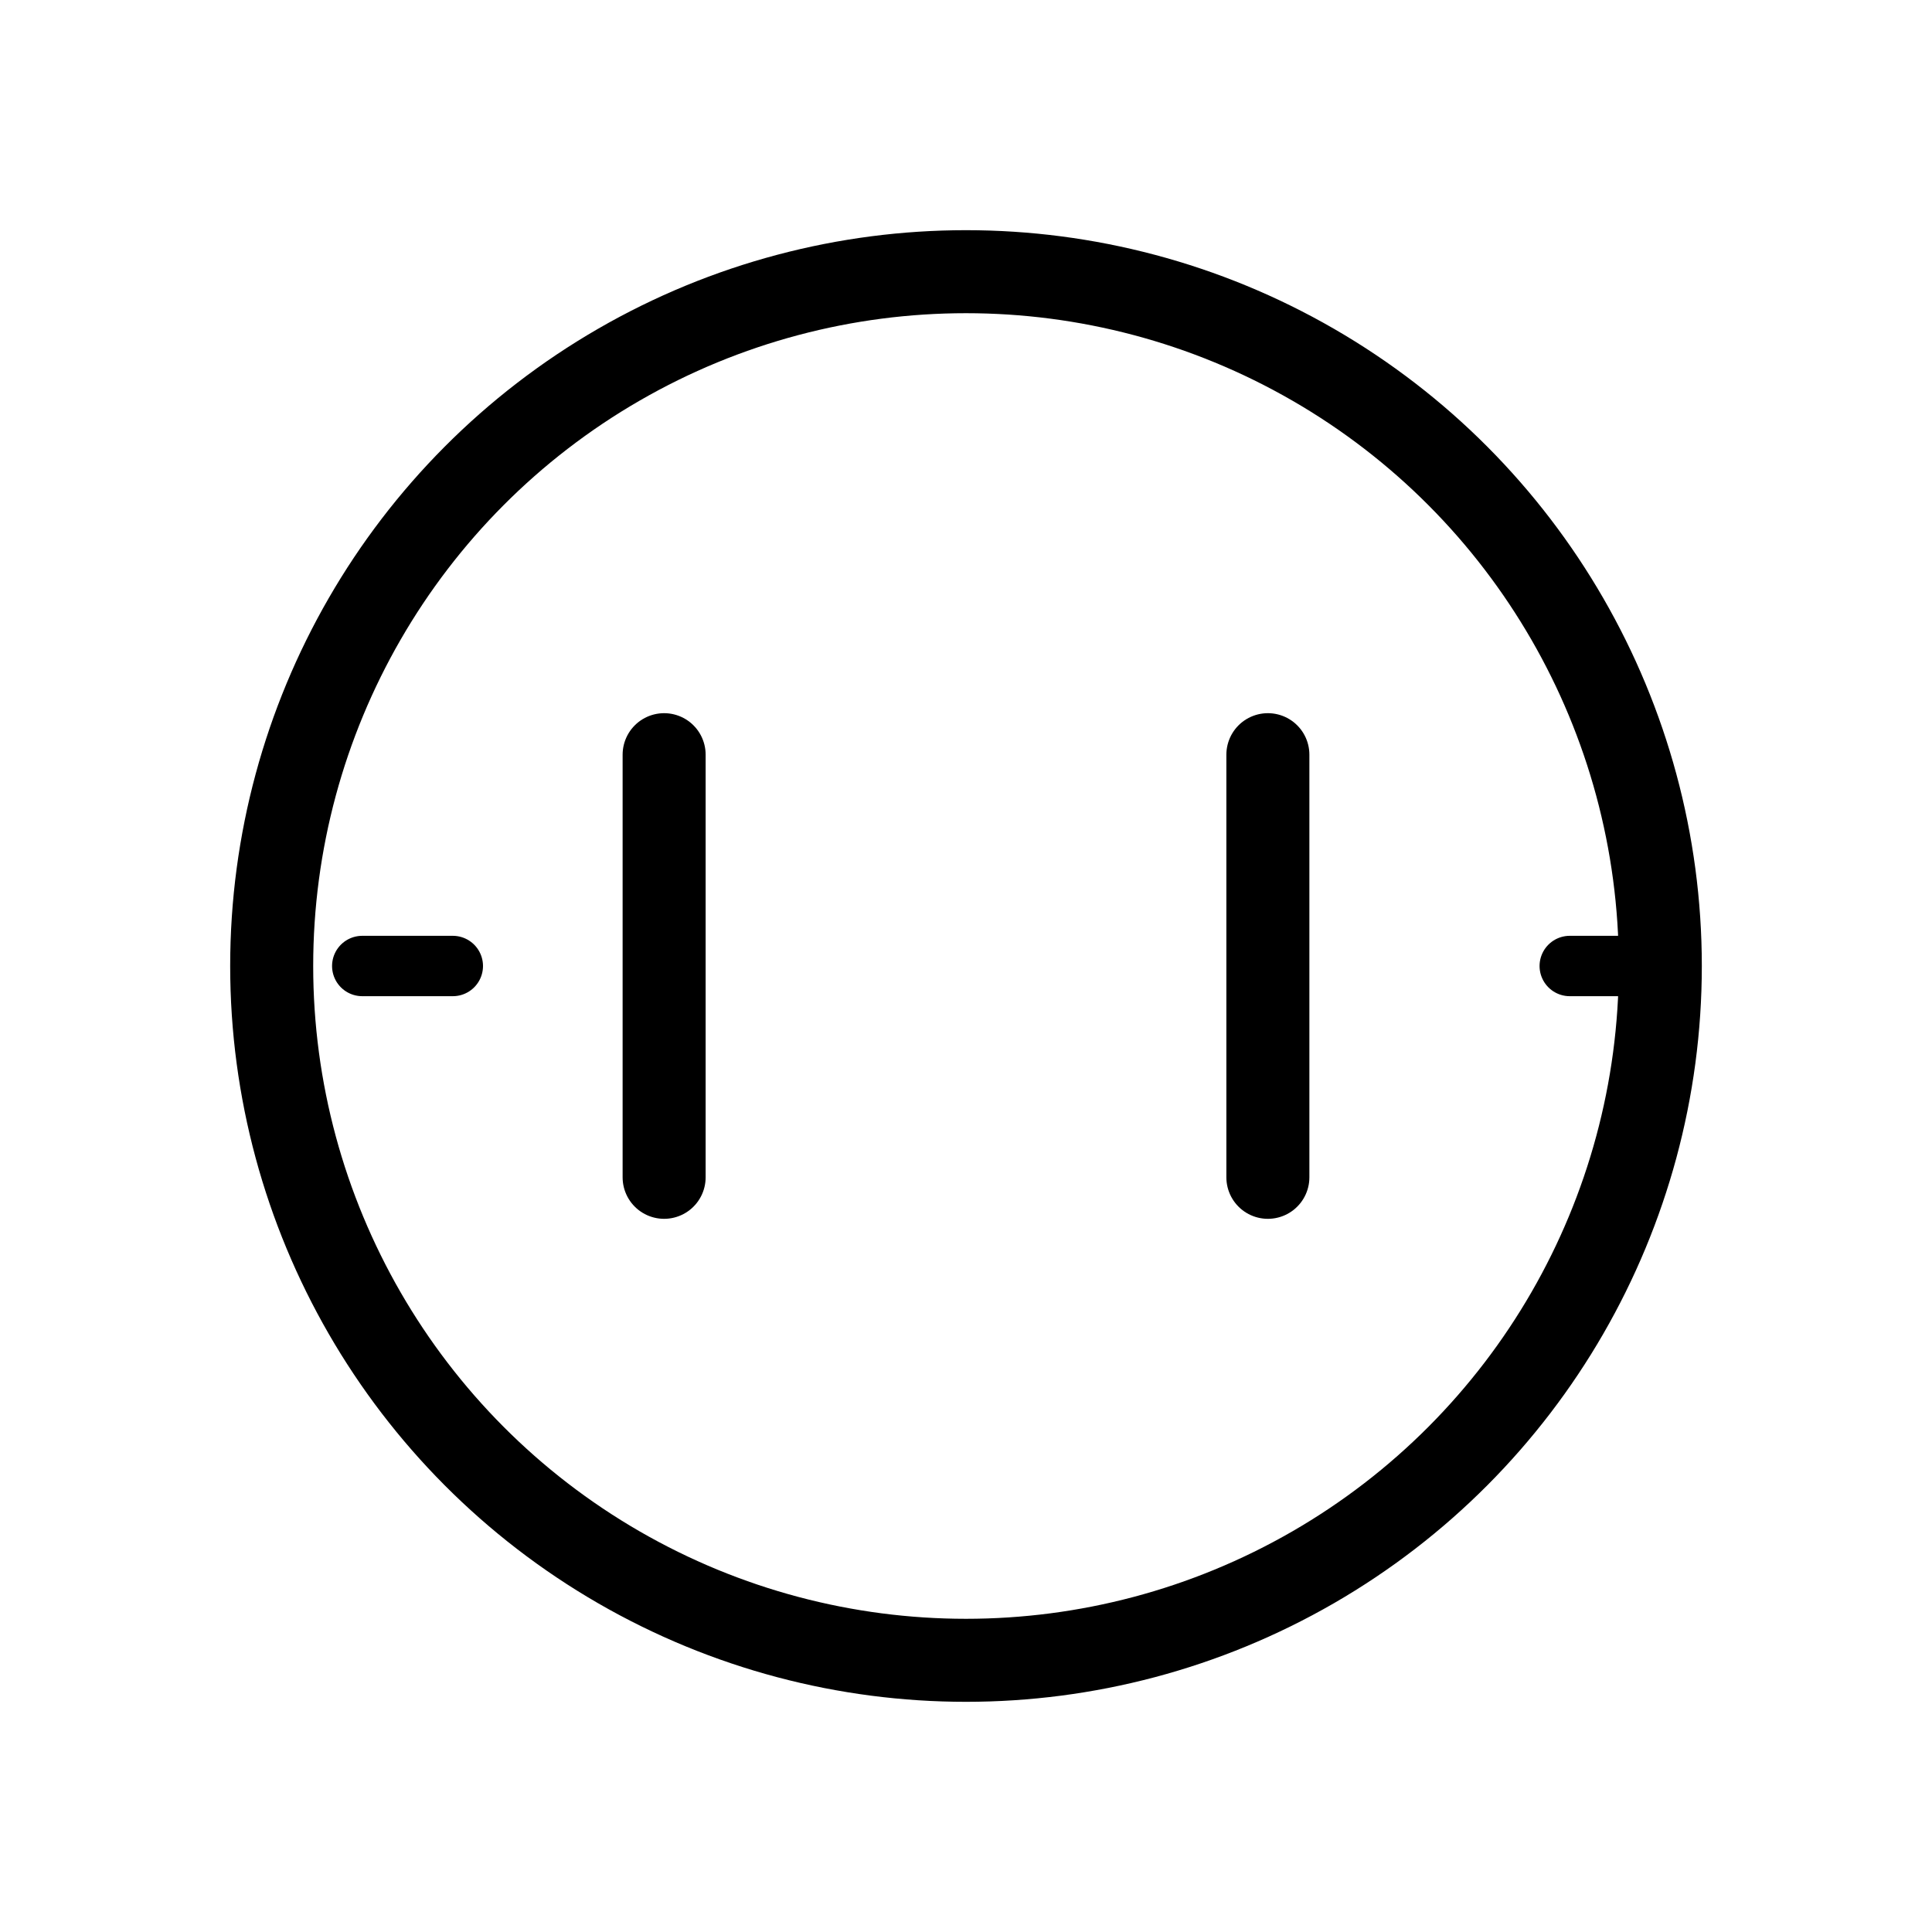 <svg xmlns="http://www.w3.org/2000/svg" viewBox="0 0 512 512" fill="none" stroke="currentColor" stroke-width="22" stroke-linecap="round" stroke-linejoin="round">

    <circle cx="256" cy="256" r="184" />
    <path d="M176 200v112M336 200v112" />
    <path d="M120 256h-24M416 256h24" stroke-width="16"/>

</svg>